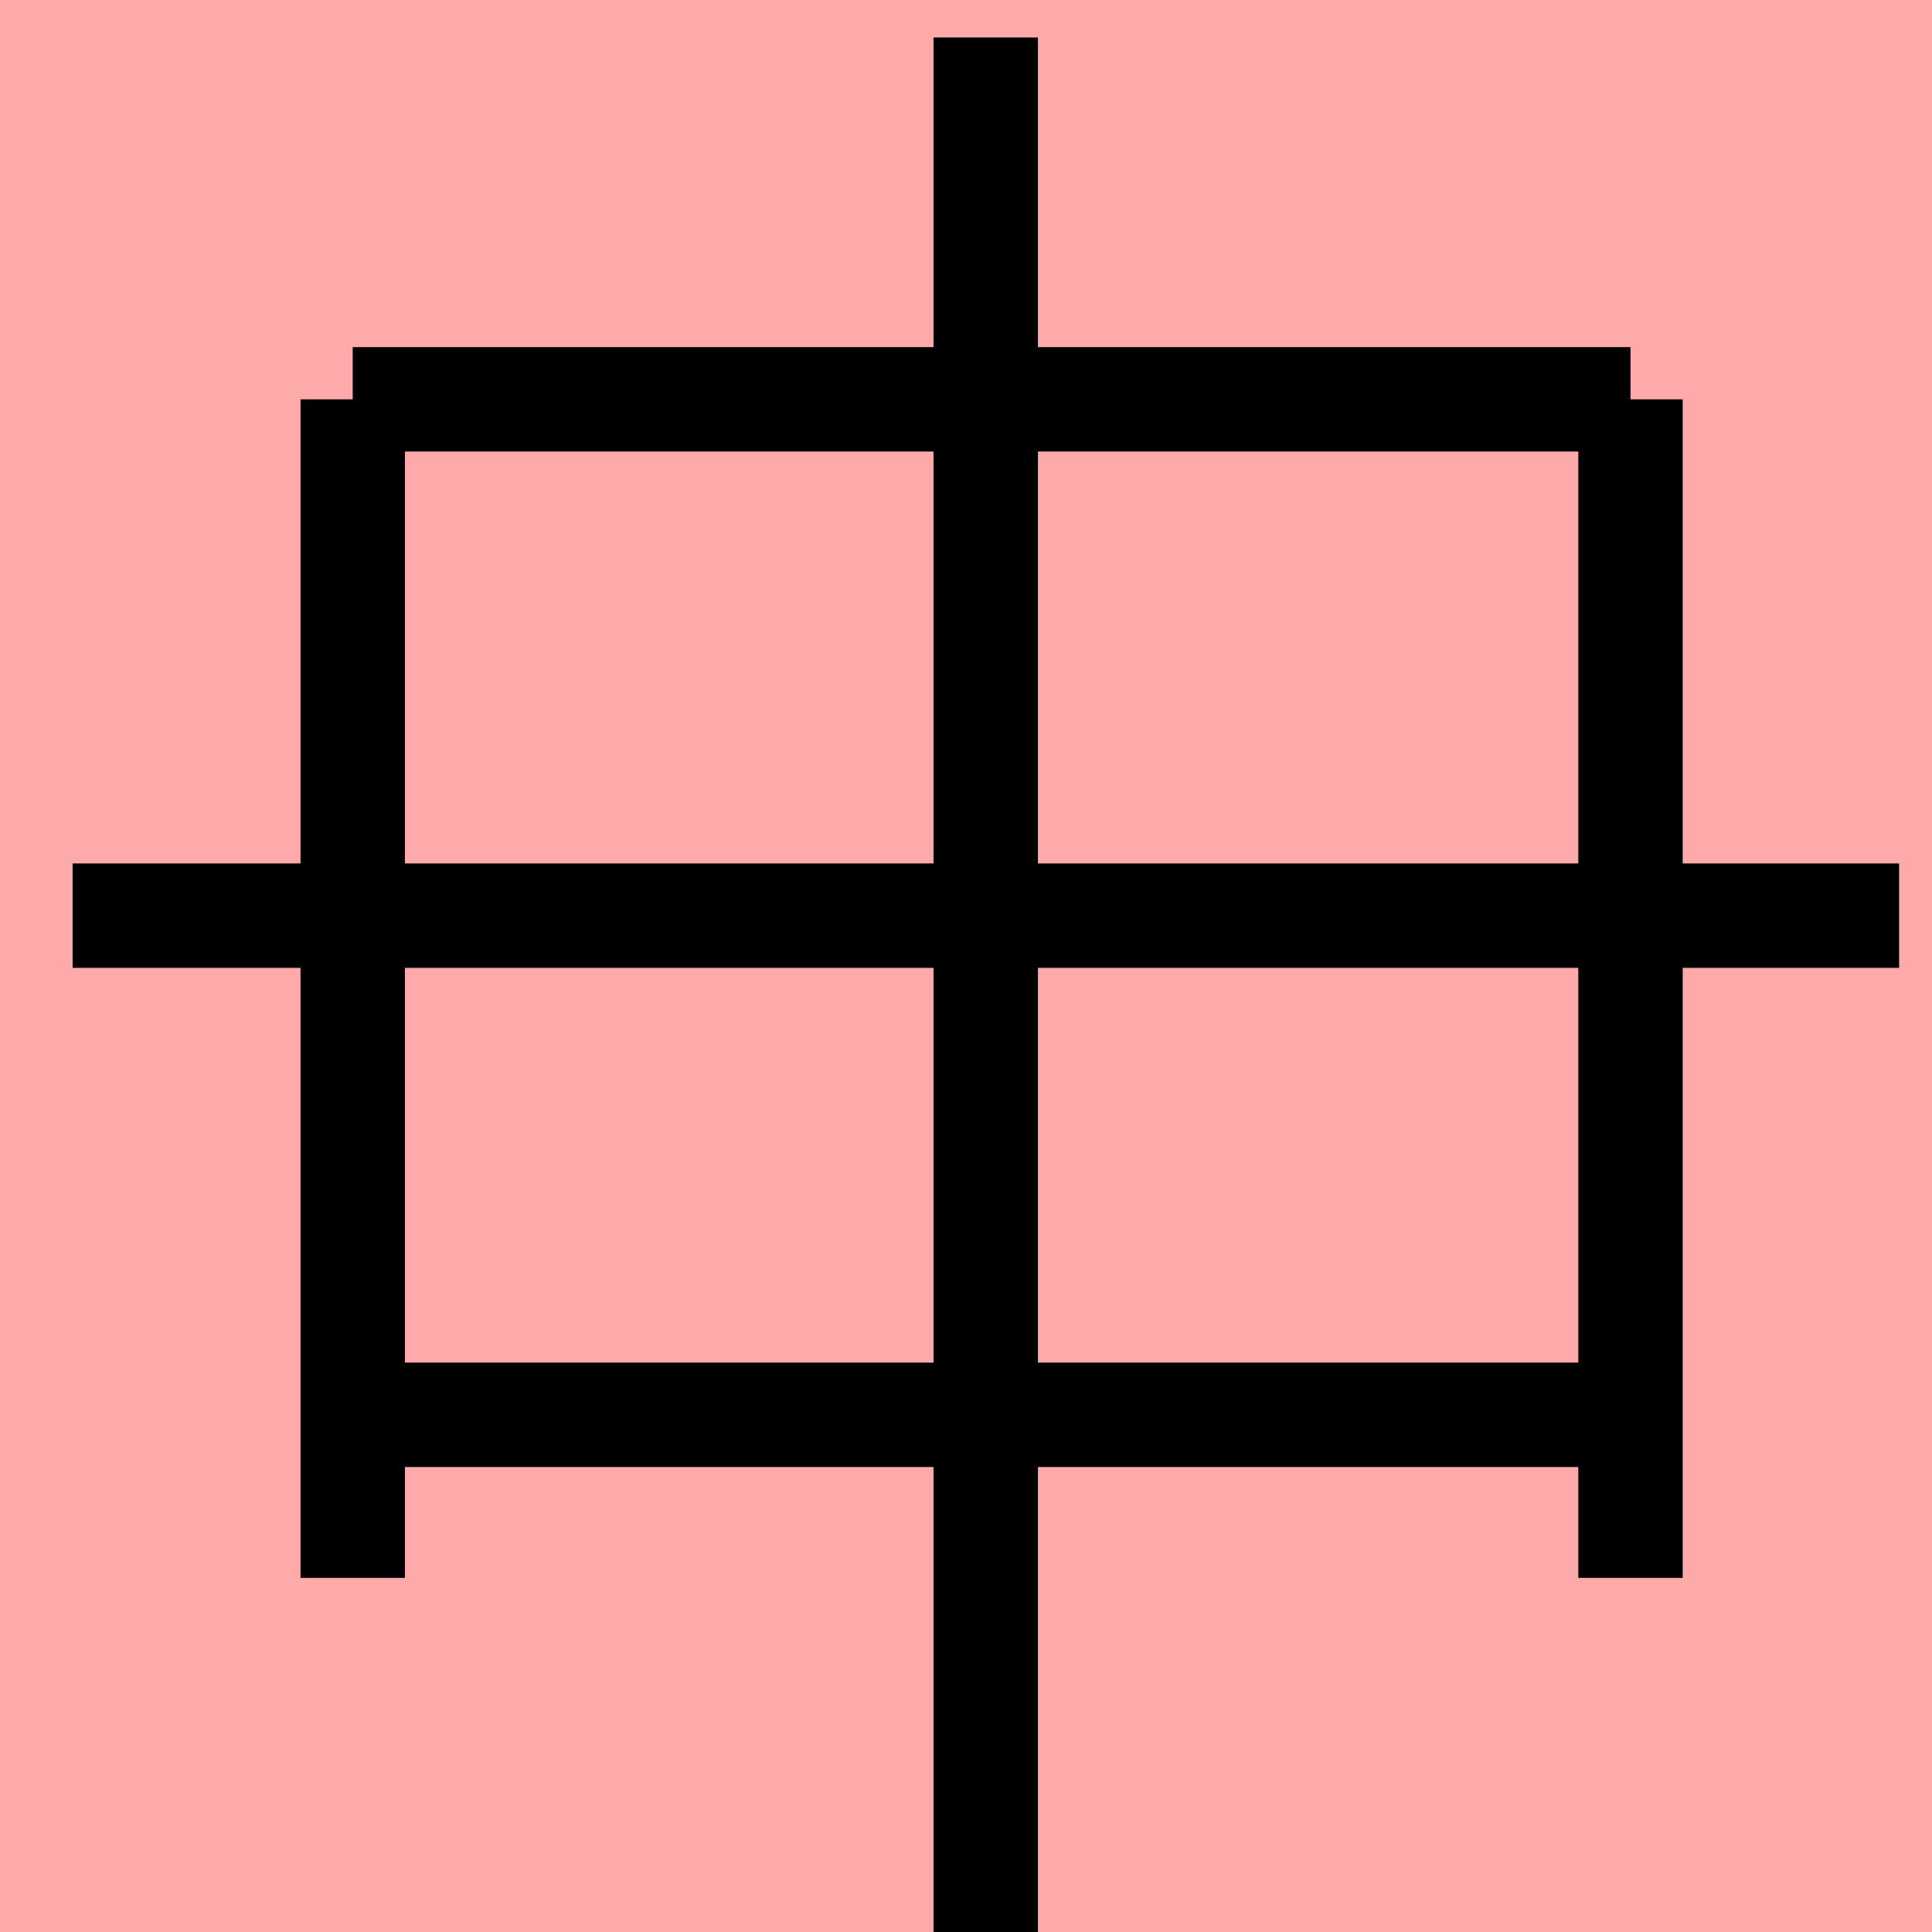 <?xml version="1.0" encoding="UTF-8"?>
<svg width="20mm" height="20mm" version="1.1" viewBox="0 0 6.754 6.754" xmlns="http://www.w3.org/2000/svg">
    <!-- From 皇F18:G19 -->
    <path fill="#faa" d="m0 0 h20v20h-20" />
    <g fill="none" stroke="#000" stroke-width=".365" >
        <path d="M1.233 1.396v4.12" />
		<path d="M5.7 1.396v4.12" />
		<path d="M5.7 1.396h-4.467" />
		<path d="M3.446 0.131v6.669" />
		<path d="M0.254 3.201h6.385" />
		<path d="M5.7 4.946h-4.467" />
    </g>
</svg>